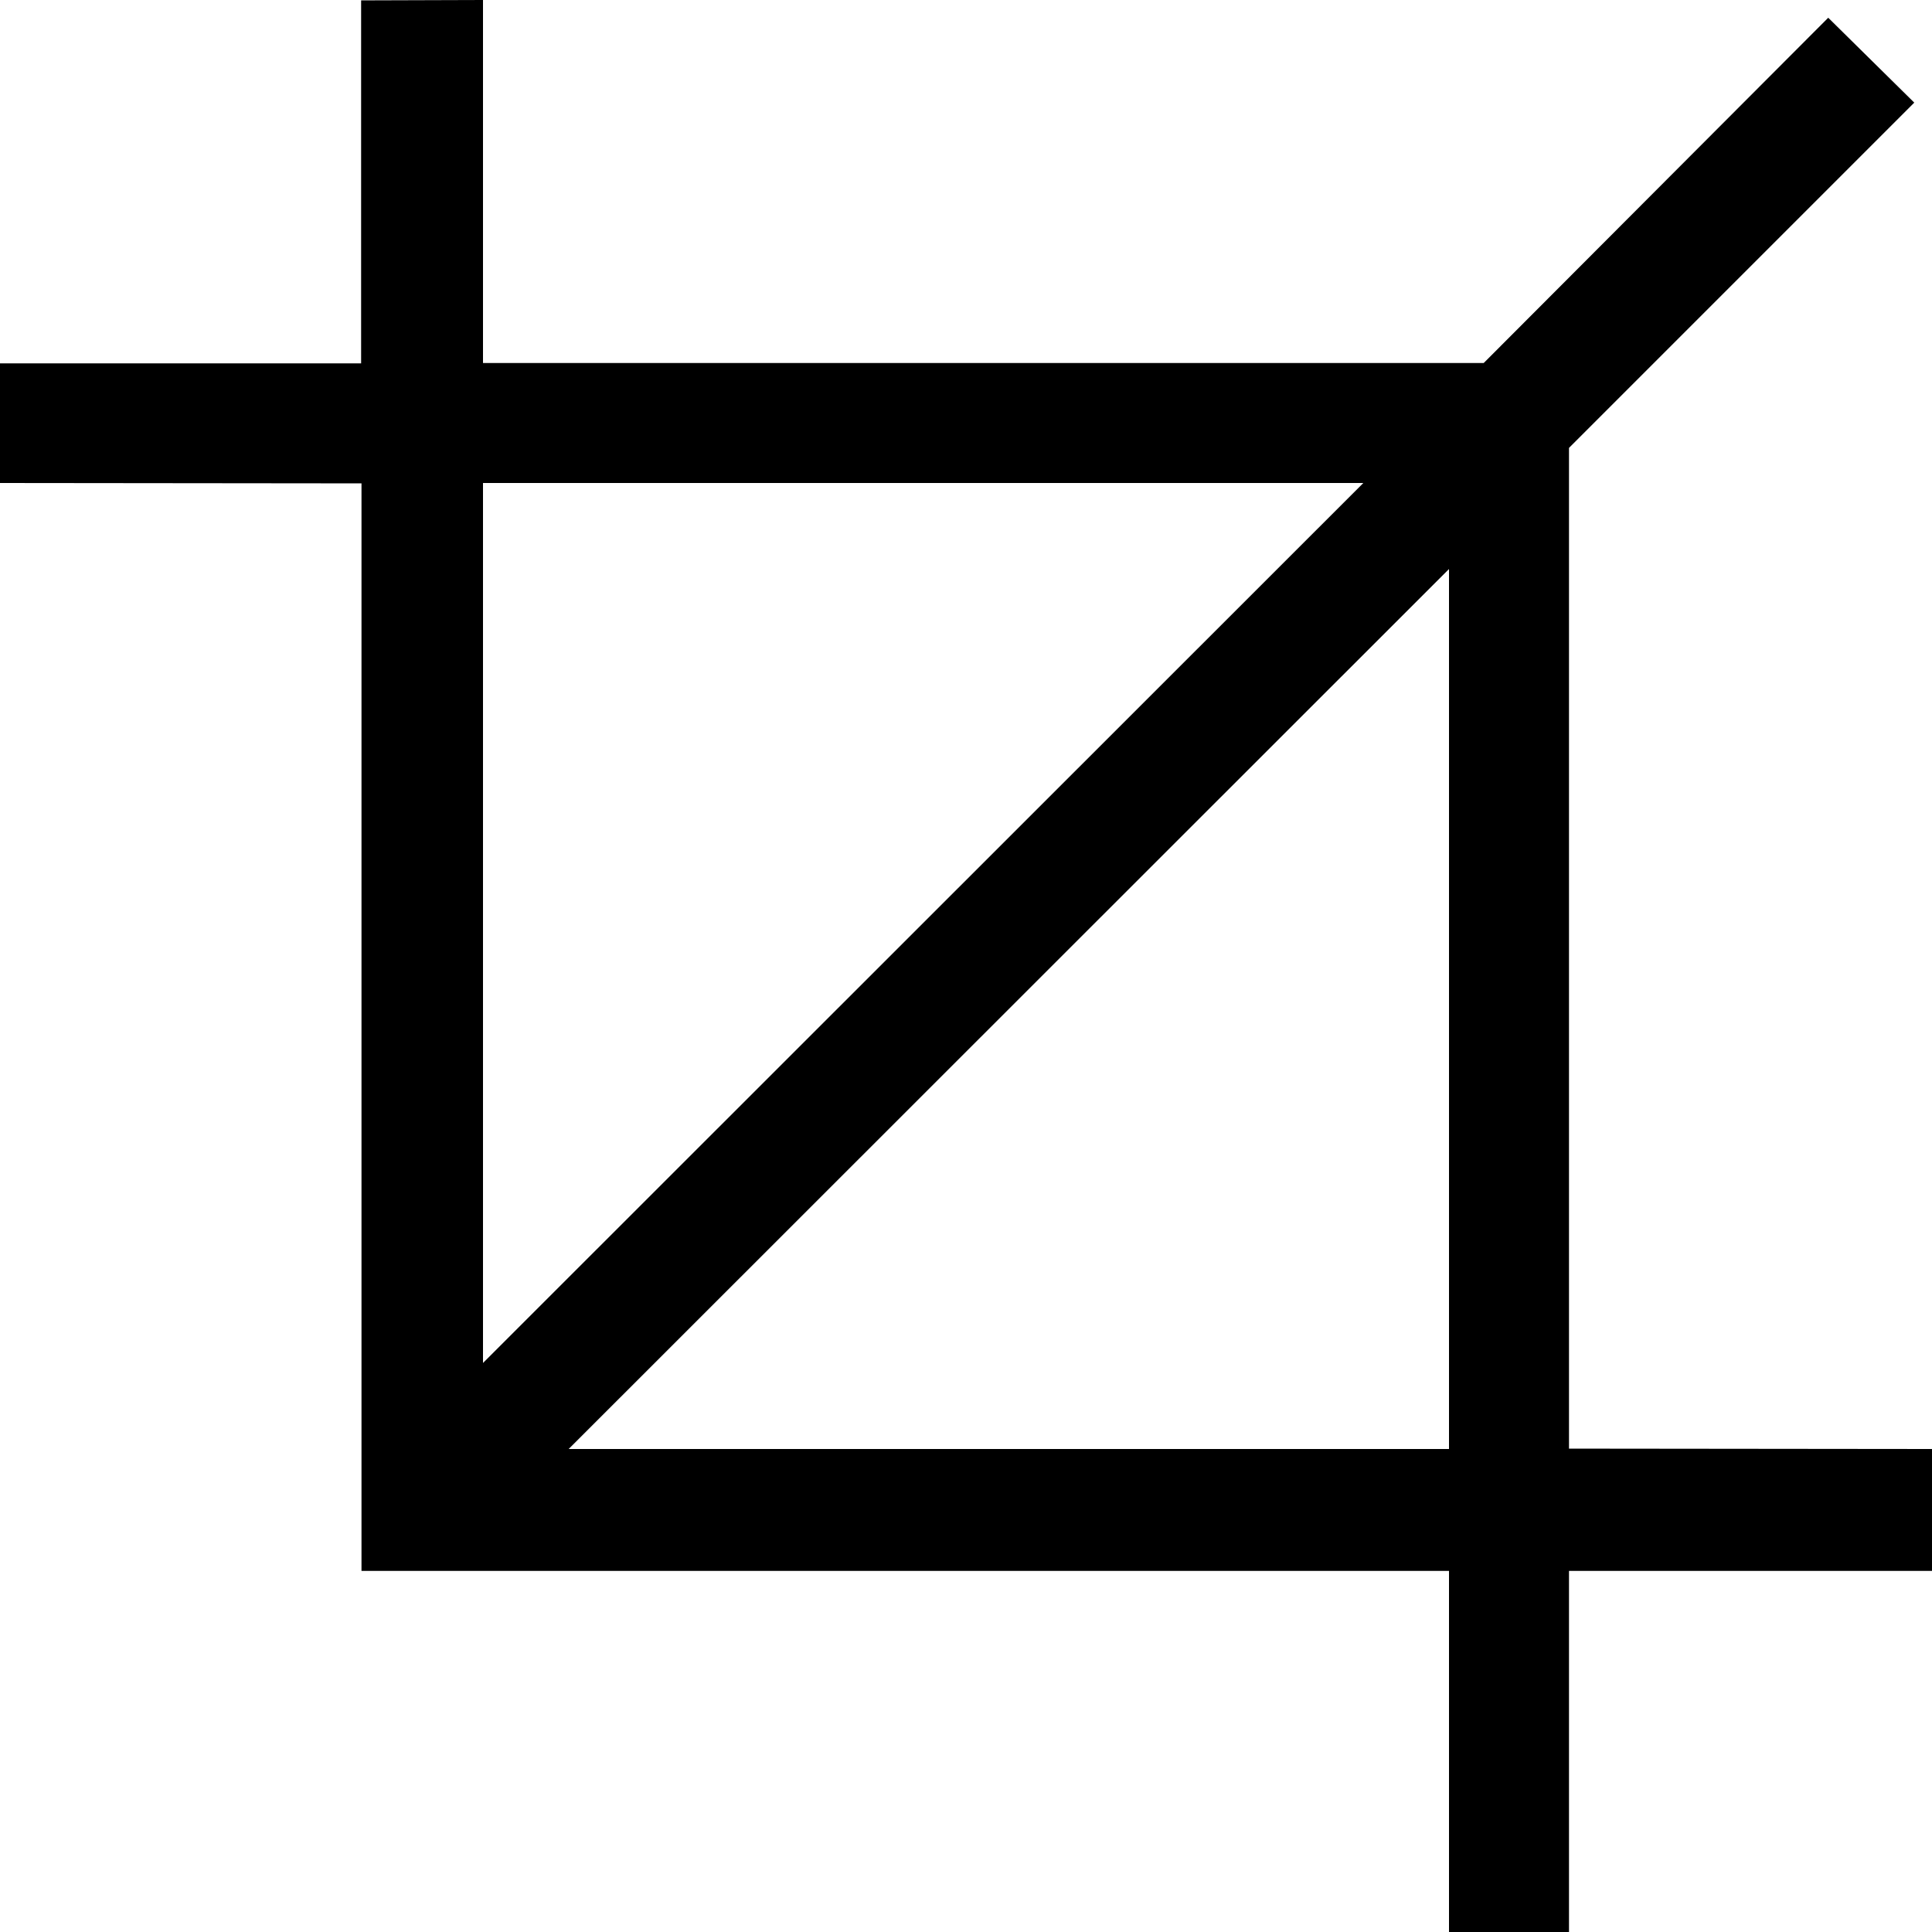 <?xml version="1.0" encoding="utf-8"?>
<!-- Generator: Adobe Illustrator 24.1.2, SVG Export Plug-In . SVG Version: 6.00 Build 0)  -->
<svg version="1.1" id="Слой_1" xmlns="http://www.w3.org/2000/svg" xmlns:xlink="http://www.w3.org/1999/xlink" x="0px" y="0px"
	 viewBox="0 0 512 512" style="enable-background:new 0 0 512 512;" xml:space="preserve">
<style type="text/css">
	.st0{fill:none;}
</style>
<g>
	<rect id="canvas_background_107_" class="st0" width="512" height="512"/>
	<path d="M512,384v32.3h-96.2V512H384v-95.7H95.8V128.1L0,128V96.3h95.7V0.1L128,0v96.2h265.2l91.3-91.5l22.8,22.5l-91.5,91.5v265.2
		L512,384z M128,128v233.2L361.3,128H128z M384,384V150.8L150.7,384H384z"/>
</g>
</svg>

